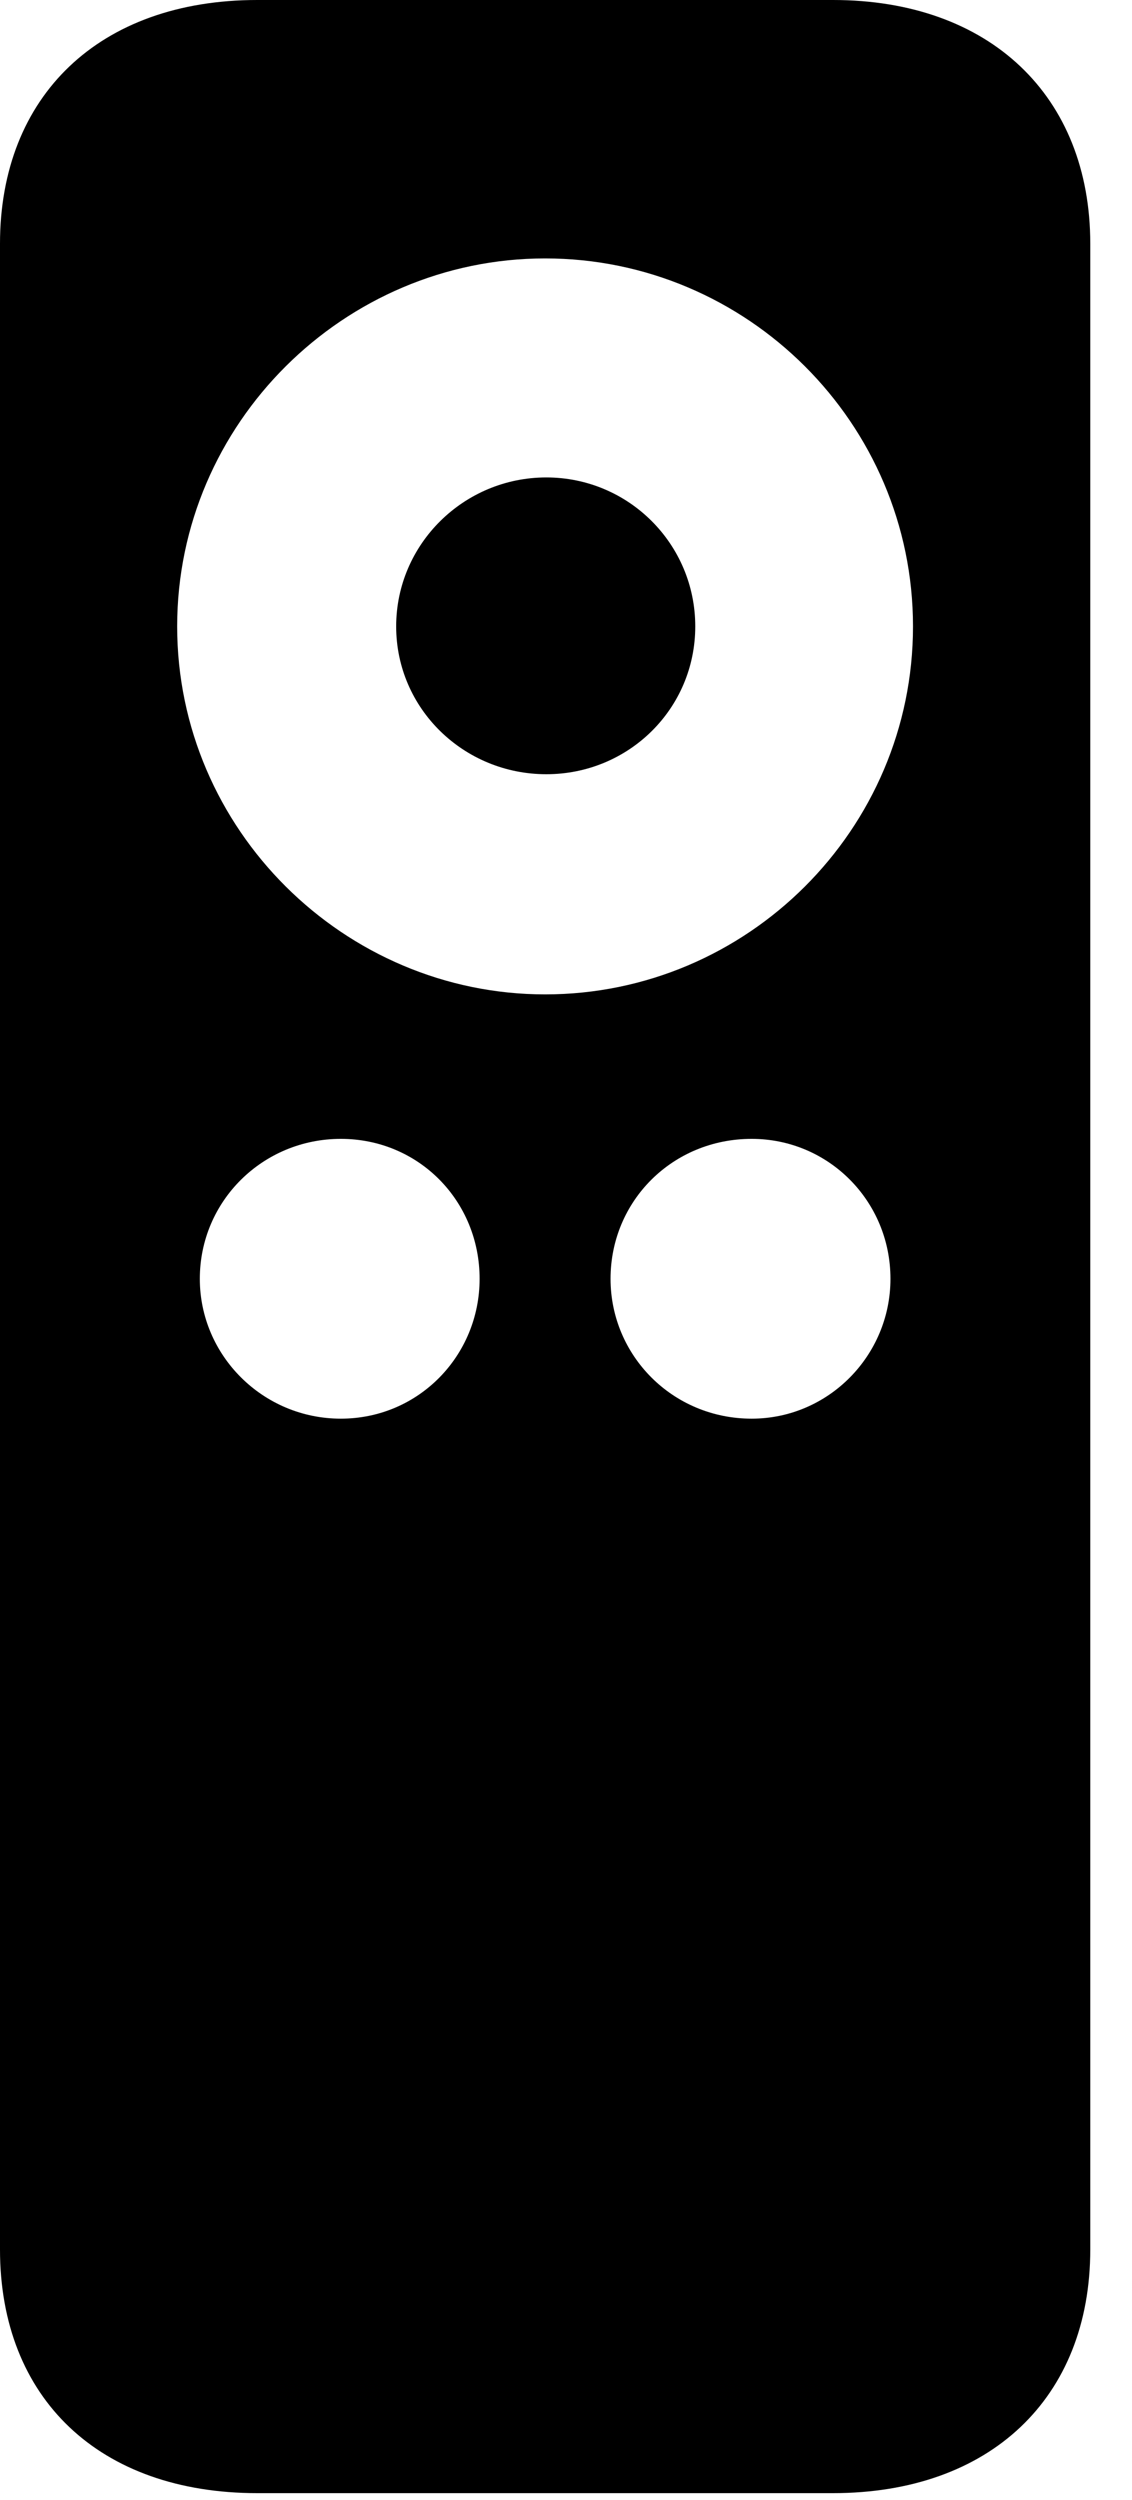 <svg version="1.1" xmlns="http://www.w3.org/2000/svg" xmlns:xlink="http://www.w3.org/1999/xlink" width="9.795" height="21.631" viewBox="0 0 9.795 21.631">
 <g>
  <rect height="21.631" opacity="0" width="9.795" x="0" y="0"/>
  <path d="M0 19.463C0 20.752 0.859 21.572 2.227 21.572L7.207 21.572C8.564 21.572 9.434 20.752 9.434 19.463L9.434 2.109C9.434 0.83 8.564 0 7.207 0L2.227 0C0.859 0 0 0.83 0 2.109ZM2.949 12.275C2.275 12.275 1.729 11.729 1.729 11.065C1.729 10.391 2.275 9.854 2.949 9.854C3.623 9.854 4.15 10.391 4.15 11.065C4.15 11.729 3.623 12.275 2.949 12.275ZM6.504 12.275C5.82 12.275 5.283 11.729 5.283 11.065C5.283 10.391 5.82 9.854 6.504 9.854C7.168 9.854 7.705 10.391 7.705 11.065C7.705 11.729 7.168 12.275 6.504 12.275ZM4.717 8.604C2.979 8.604 1.533 7.178 1.533 5.42C1.533 3.662 2.979 2.236 4.717 2.236C6.465 2.236 7.9 3.662 7.9 5.42C7.9 7.178 6.465 8.604 4.717 8.604ZM4.727 6.699C5.439 6.699 6.016 6.133 6.016 5.42C6.016 4.707 5.439 4.131 4.727 4.131C4.014 4.131 3.428 4.707 3.428 5.42C3.428 6.133 4.014 6.699 4.727 6.699Z" fill="currentColor"/>
 </g>
</svg>
